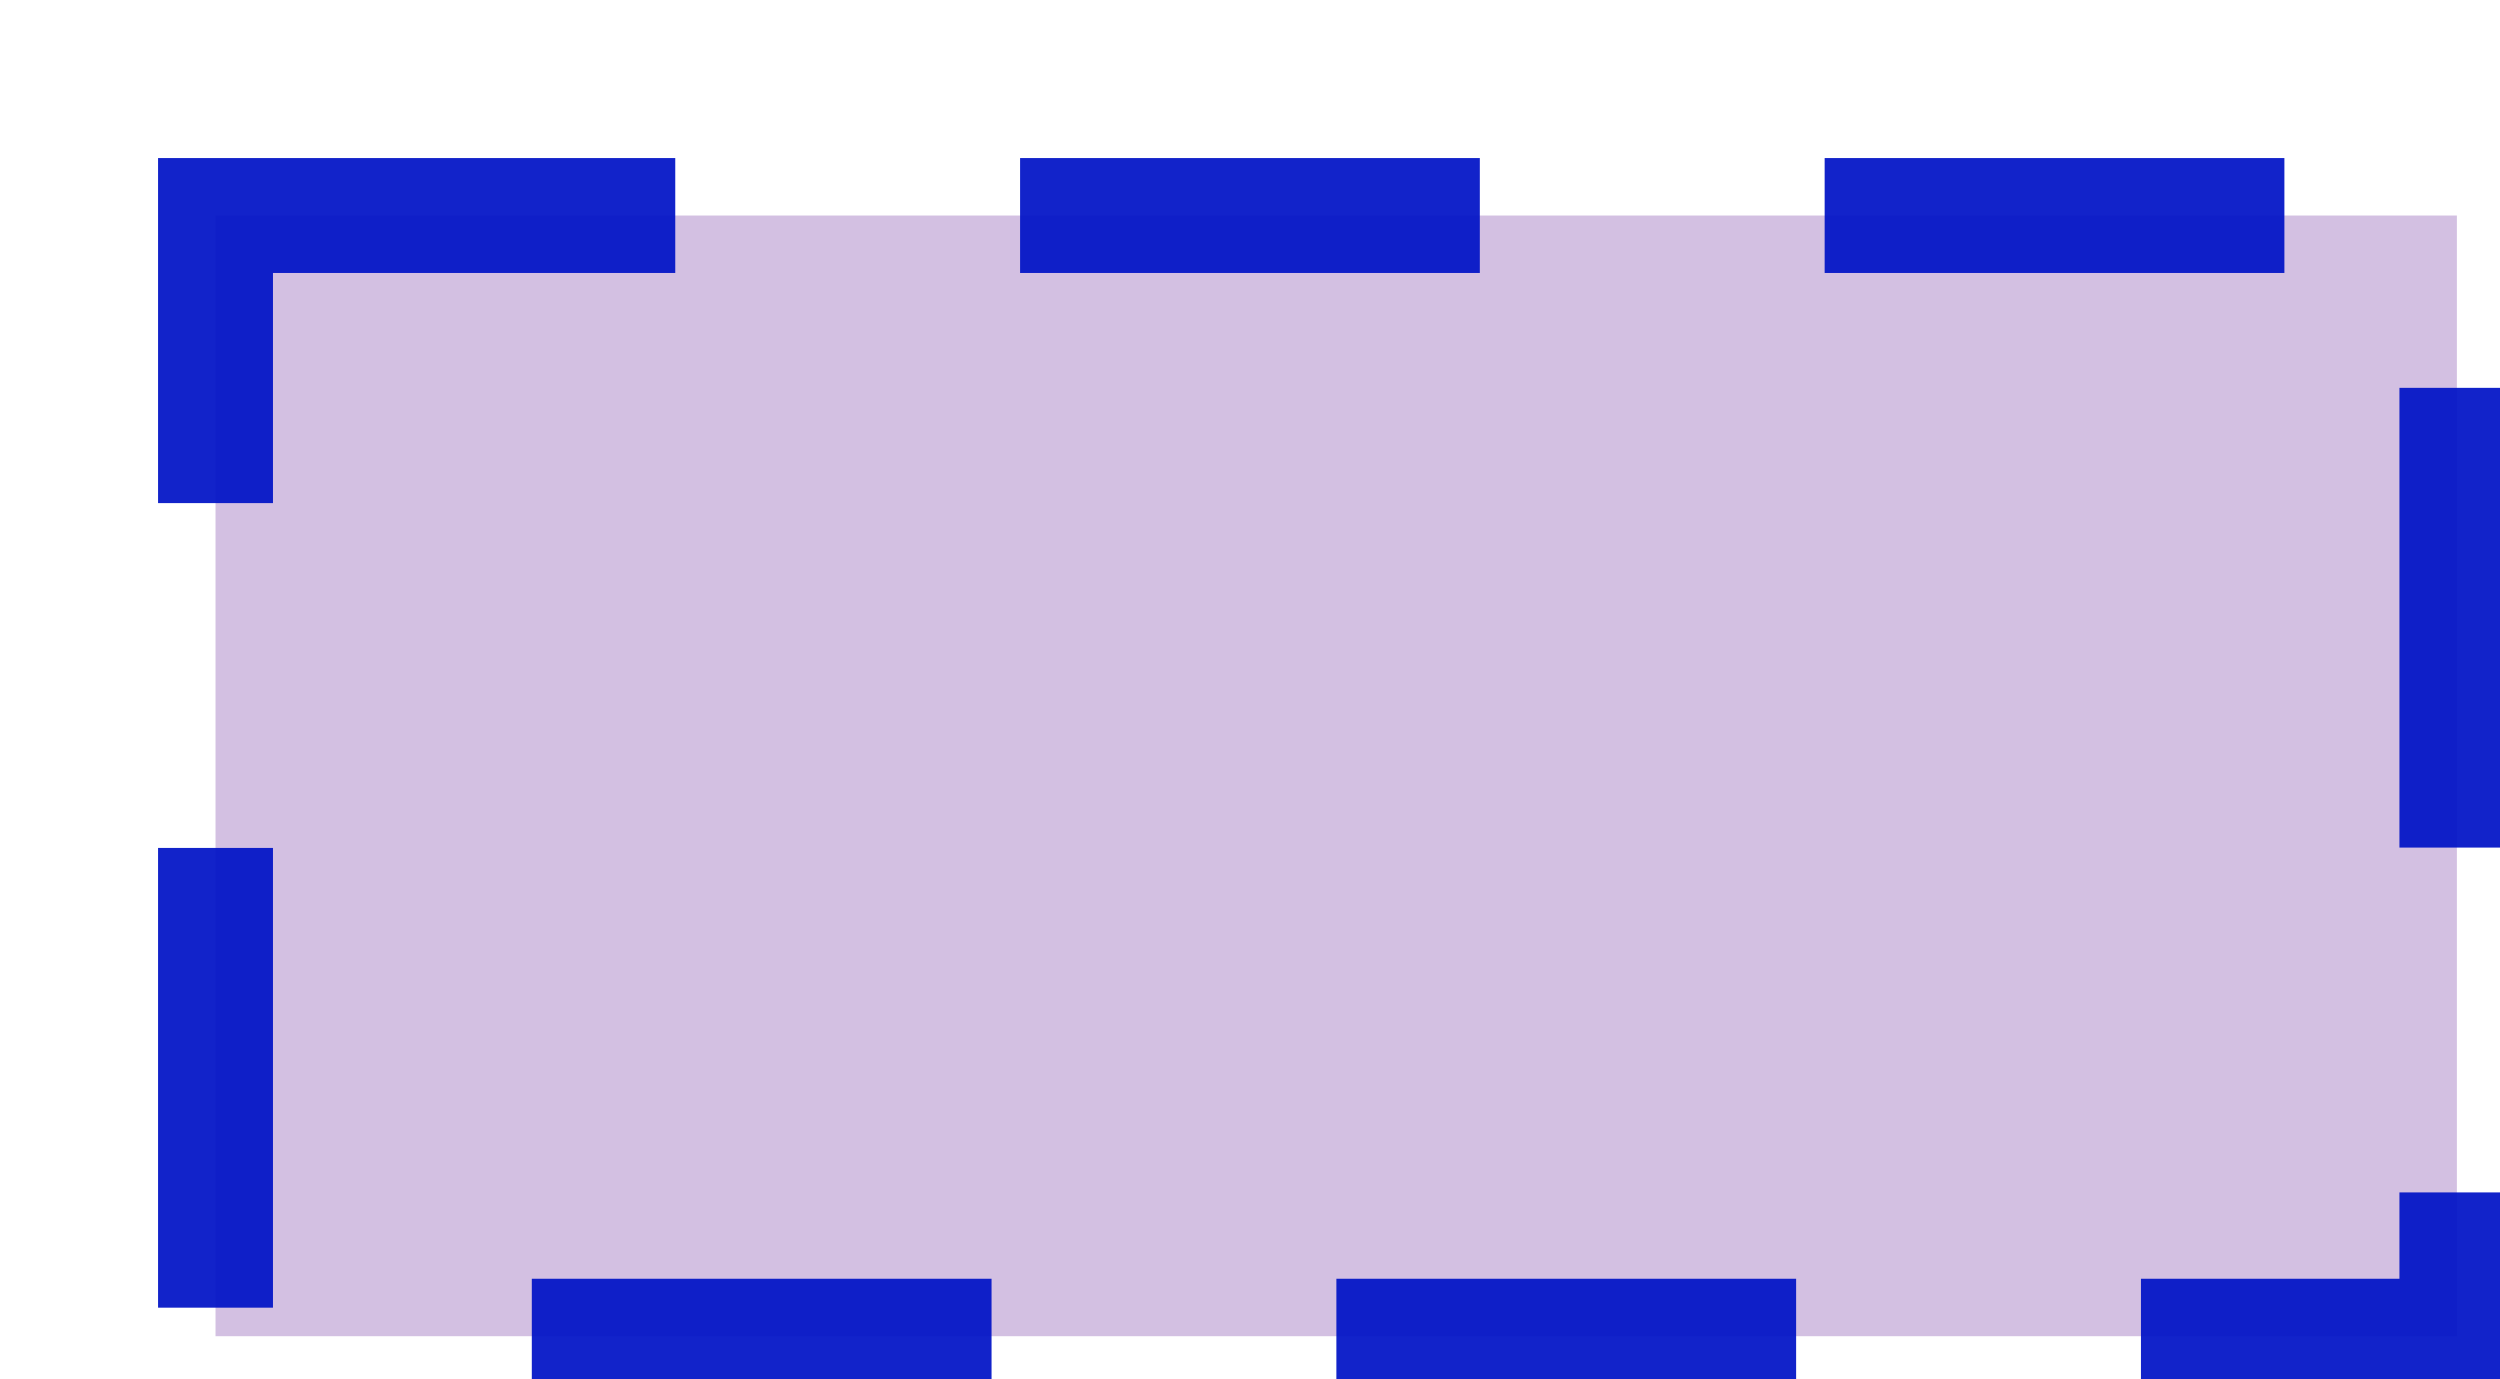 <svg width="29" height="16" xmlns="http://www.w3.org/2000/svg" xmlns:xlink="http://www.w3.org/1999/xlink" overflow="hidden"><g transform="translate(-606 -357)"><rect x="608.5" y="359.5" width="26" height="13" stroke="#0013C6" stroke-width="1.333" stroke-miterlimit="8" stroke-dasharray="5.333 4" stroke-opacity="0.929" fill="#7030A0" fill-opacity="0.302"/></g></svg>